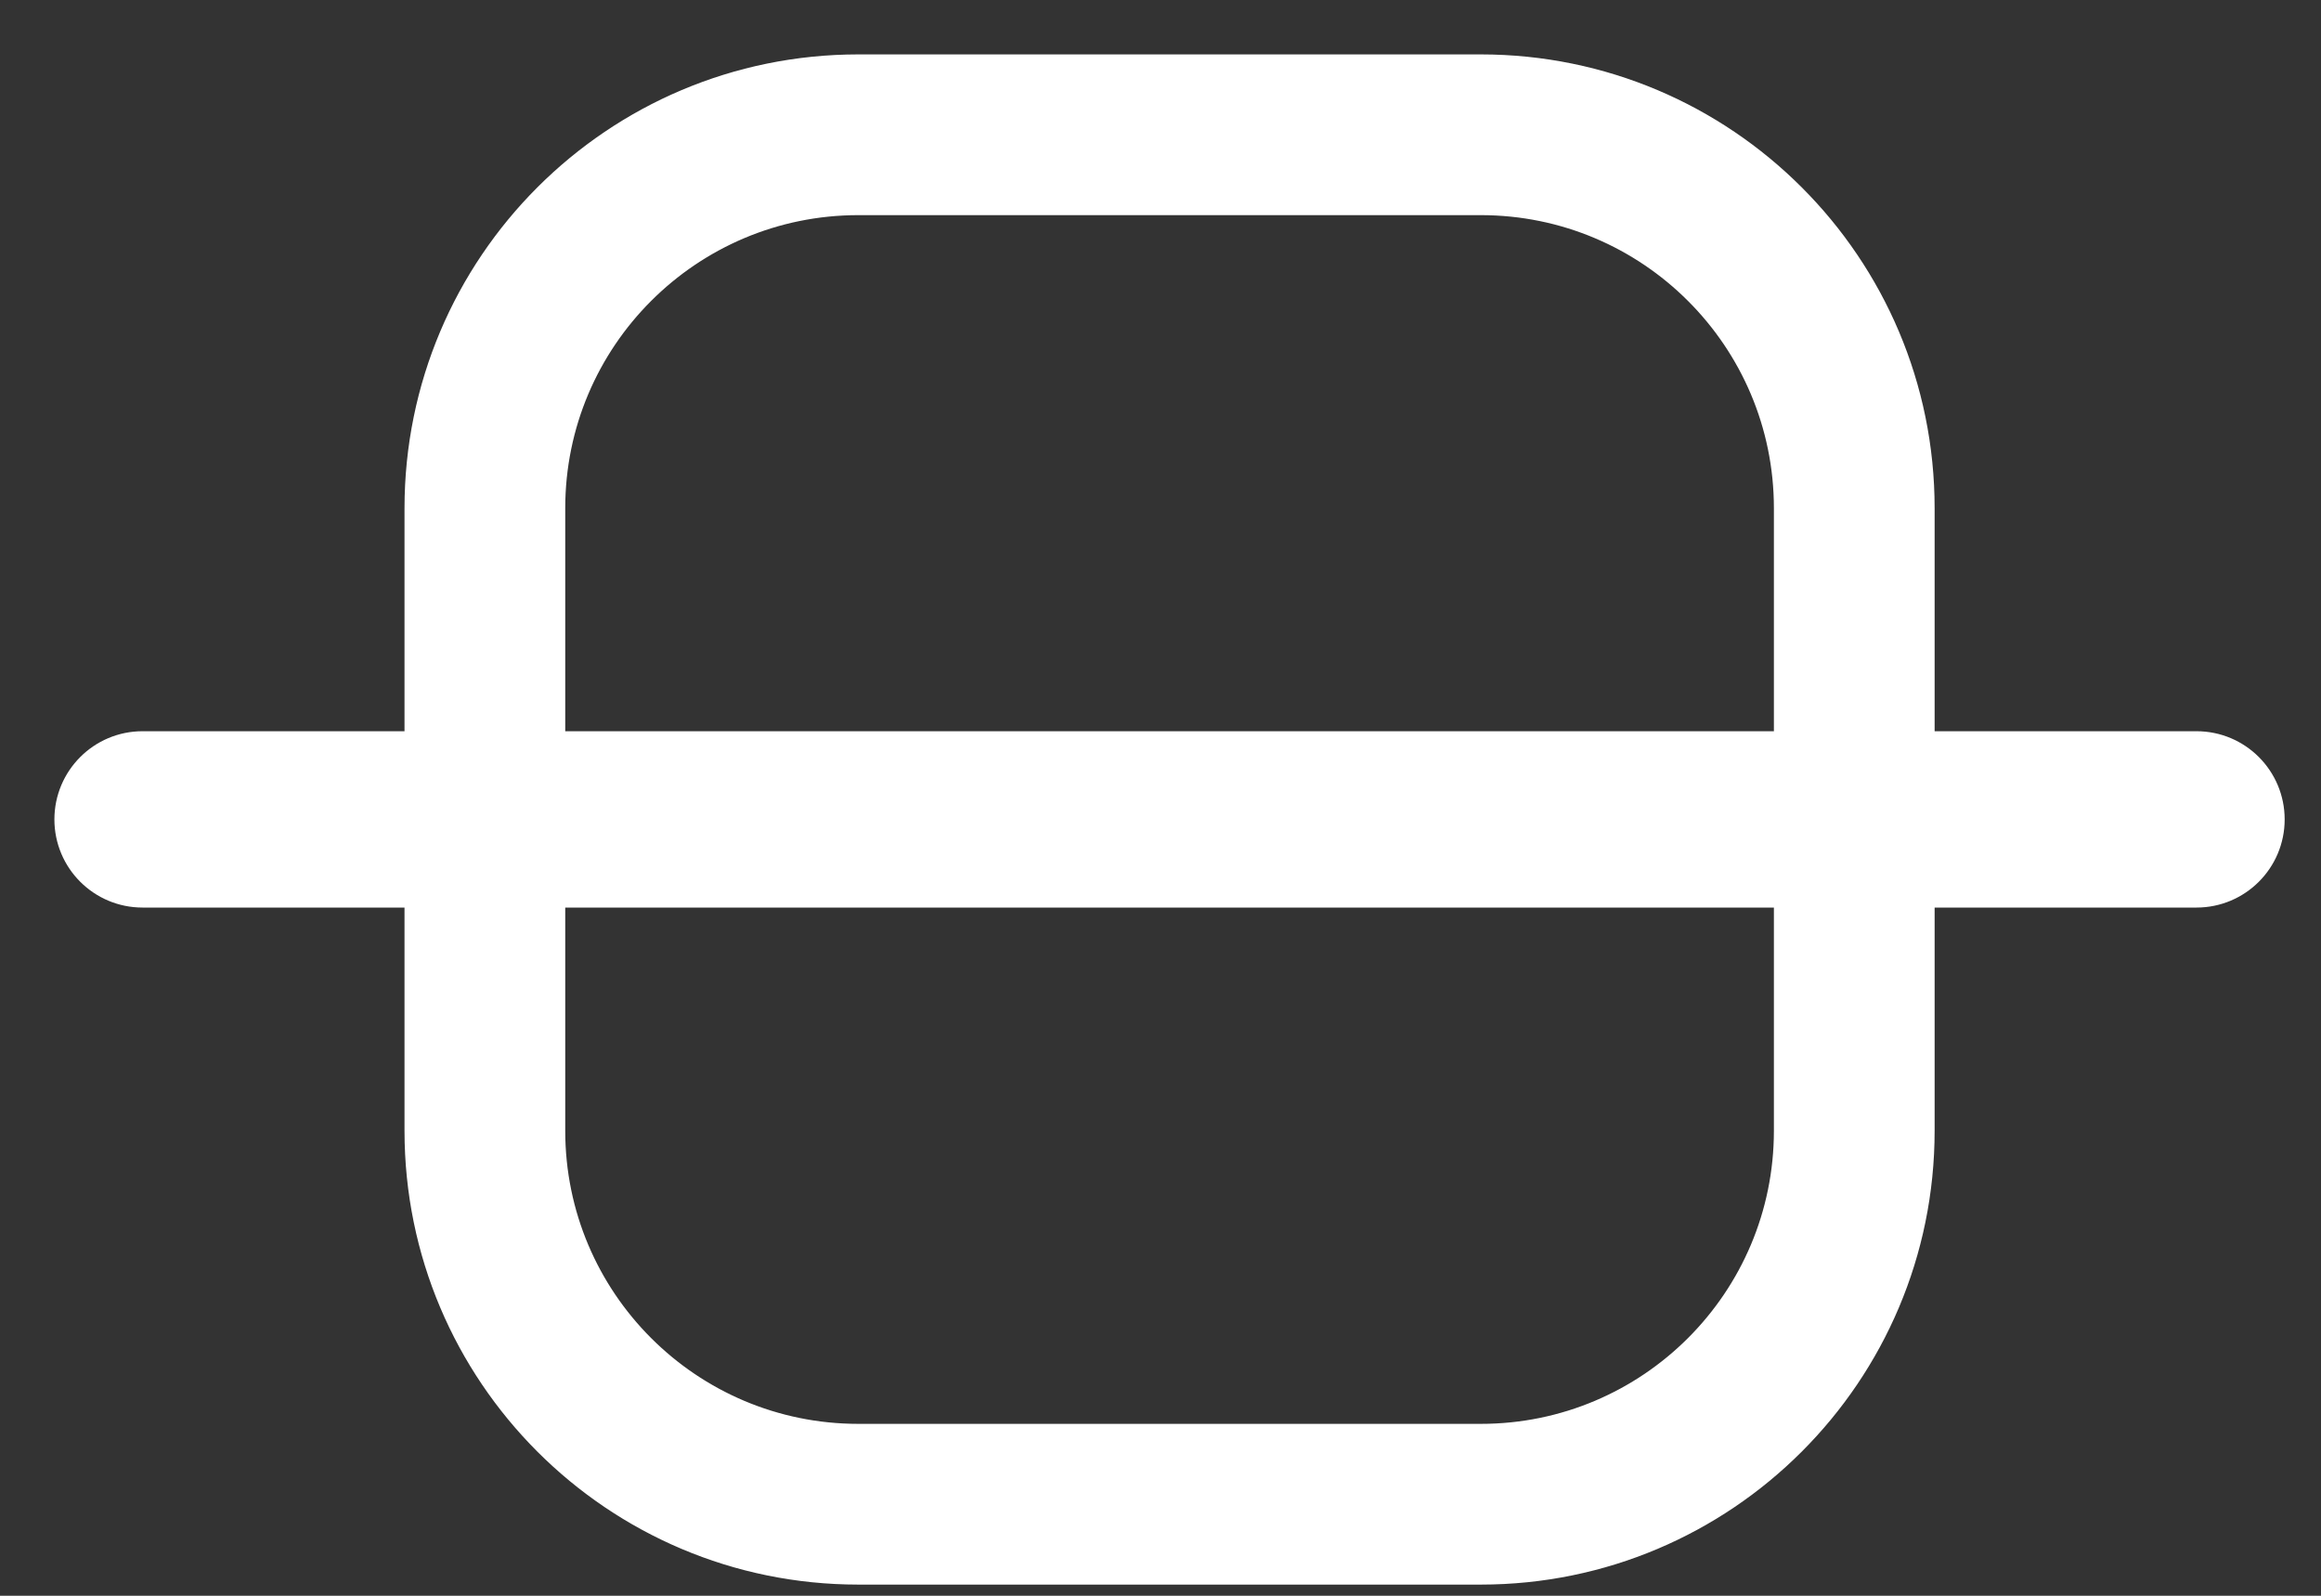 <svg fill="none" height="22" viewBox="0 0 32 22" width="32" xmlns="http://www.w3.org/2000/svg"><rect x="0" y="0" width="32" height="22" fill="#333333" stroke="none"/><g clip-rule="evenodd" fill="#fff" fill-rule="evenodd" stroke="#fff" stroke-width=".5"><path d="m1 11.297c0-.533.432-.966.965-.966h28.319c.533 0 .965.432.965.966 0 .533-.432.965-.965.965h-28.319c-.533 0-.965-.432-.965-.965z"/><path d="m5.827 7.007c0-3.318 2.689-6.007 6.007-6.007h8.582c3.318 0 6.007 2.689 6.007 6.007v8.582c0 3.318-2.689 6.007-6.007 6.007h-8.582c-3.318 0-6.007-2.689-6.007-6.007zm6.007-4.291c-2.37 0-4.291 1.921-4.291 4.291v8.582c0 2.37 1.921 4.291 4.291 4.291h8.582c2.37 0 4.291-1.921 4.291-4.291v-8.582c0-2.37-1.921-4.291-4.291-4.291z"/></g></svg>